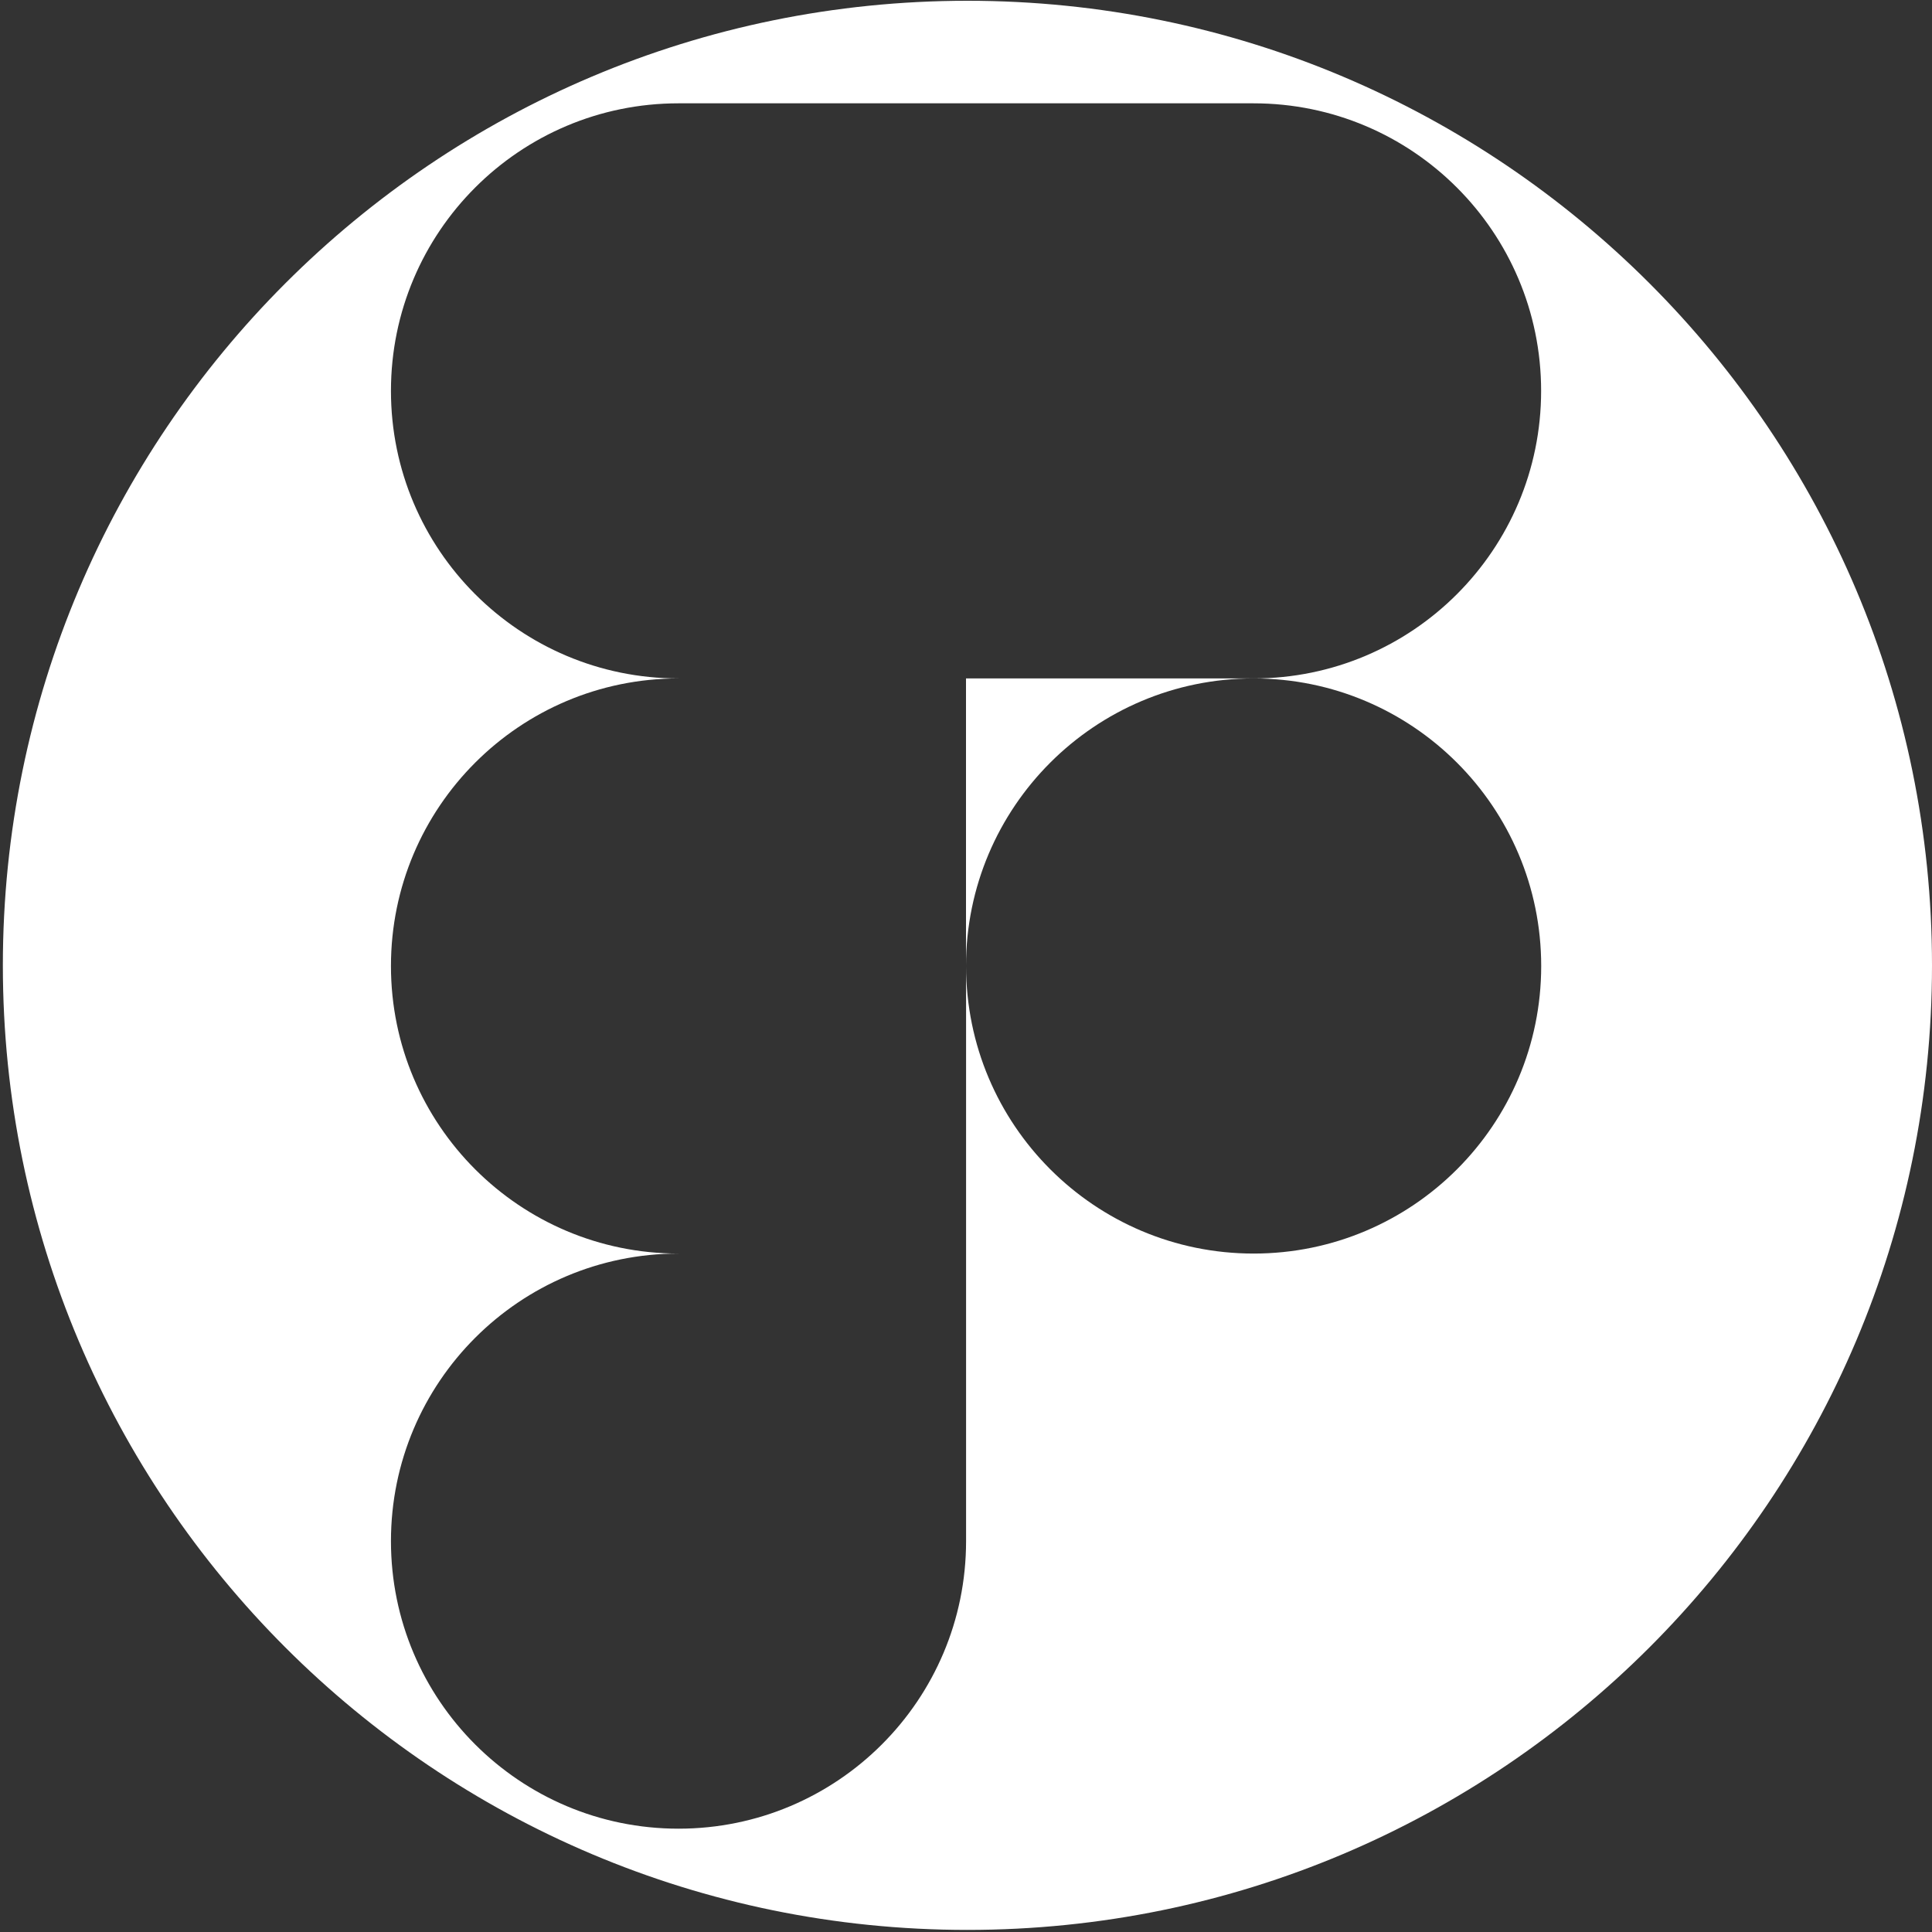 <?xml version="1.0" encoding="utf-8"?>
<!-- Generator: Adobe Illustrator 27.7.0, SVG Export Plug-In . SVG Version: 6.00 Build 0)  -->
<svg version="1.1" id="Layer_1" xmlns="http://www.w3.org/2000/svg" xmlns:xlink="http://www.w3.org/1999/xlink" x="0px" y="0px"
	 viewBox="0 0 2500 2500" style="enable-background:new 0 0 2500 2500;" xml:space="preserve">
<rect x="0" y="0" width="2500" height="2500" fill="#333333" stroke="none"/>
<style type="text/css">
	.st0{fill:#FFFFFF;}
</style>
<g>
	<path class="st0" d="M1250,1250c0-205.5,166.6-372.1,372.1-372.1H1250V1250z"/>
	<path class="st0" d="M1251.9,1C562.5,1,3.7,559.8,3.7,1249.2s558.8,1248.1,1248.1,1248.1S2500,1938.5,2500,1249.2
		S1941.2,1,1251.9,1z M1994.3,1250c0,205.5-166.6,372.1-372.1,372.1c-205.5,0-372.1-166.6-372.1-372.1v372.1v372.1
		c0,205.5-166.6,372.1-372.1,372.1s-372.1-166.6-372.1-372.1c0-205.5,166.6-372.1,372.1-372.1c-205.5,0-372.1-166.6-372.1-372.1
		c0-205.5,166.6-372.1,372.1-372.1c-205.5,0-372.1-166.6-372.1-372.1l0,0c0-205.5,166.6-372.1,372.1-372.1H1250v0h372.1
		c205.5,0,372.1,166.6,372.1,372.1c0,205.5-166.6,372.1-372.1,372.1C1827.7,877.9,1994.3,1044.5,1994.3,1250z"/>
</g>
</svg>
